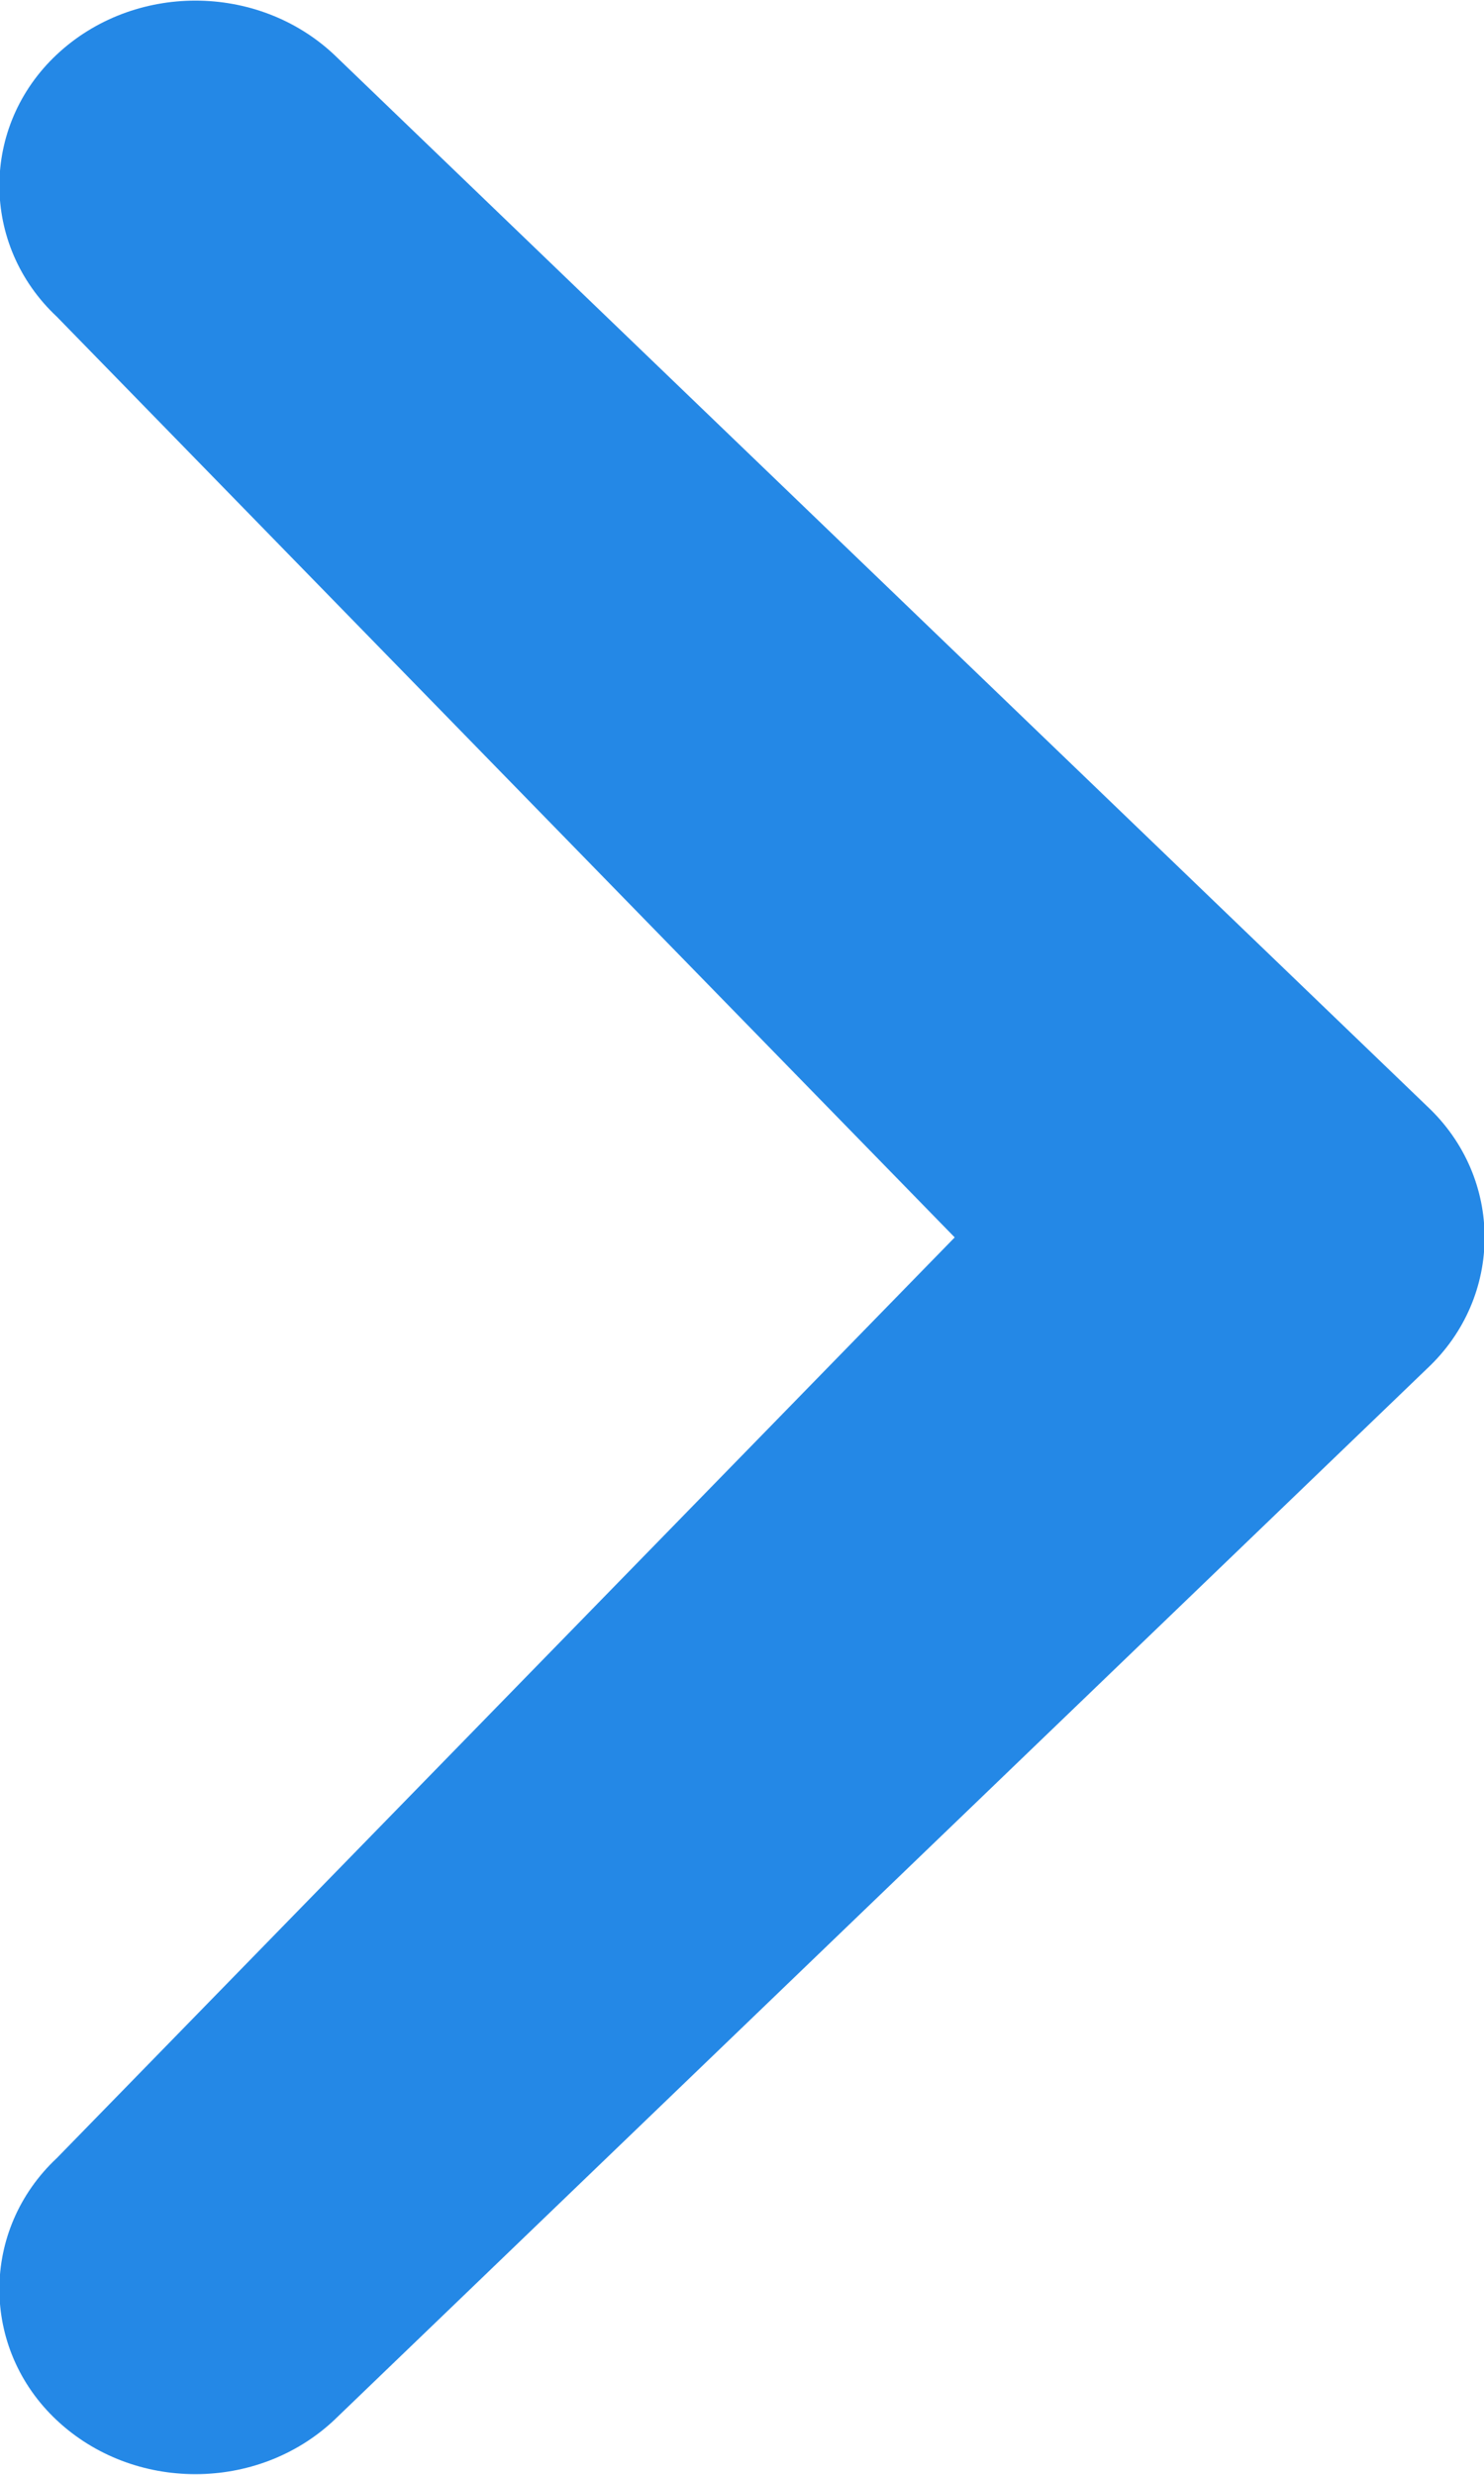 <?xml version="1.0" encoding="utf-8"?>
<!-- Generator: Avocode 2.4.5 - http://avocode.com -->
<svg height="10" width="6" xmlns:xlink="http://www.w3.org/1999/xlink" xmlns="http://www.w3.org/2000/svg" viewBox="0 0 6 10">
    <path fill="#0d7be3" opacity="0.9" fill-rule="evenodd" d="M 0.23 8.72 C -0.08 9.01 -0.08 9.49 0.23 9.78 C 0.54 10.07 1.04 10.07 1.35 9.78 L 5.77 5.53 C 6.08 5.24 6.08 4.76 5.77 4.47 L 1.35 0.22 C 1.04 -0.07 0.54 -0.07 0.23 0.22 C -0.08 0.51 -0.08 0.99 0.23 1.28 L 3.86 5 L 0.23 8.72 Z M 0.23 8.72" />
</svg>